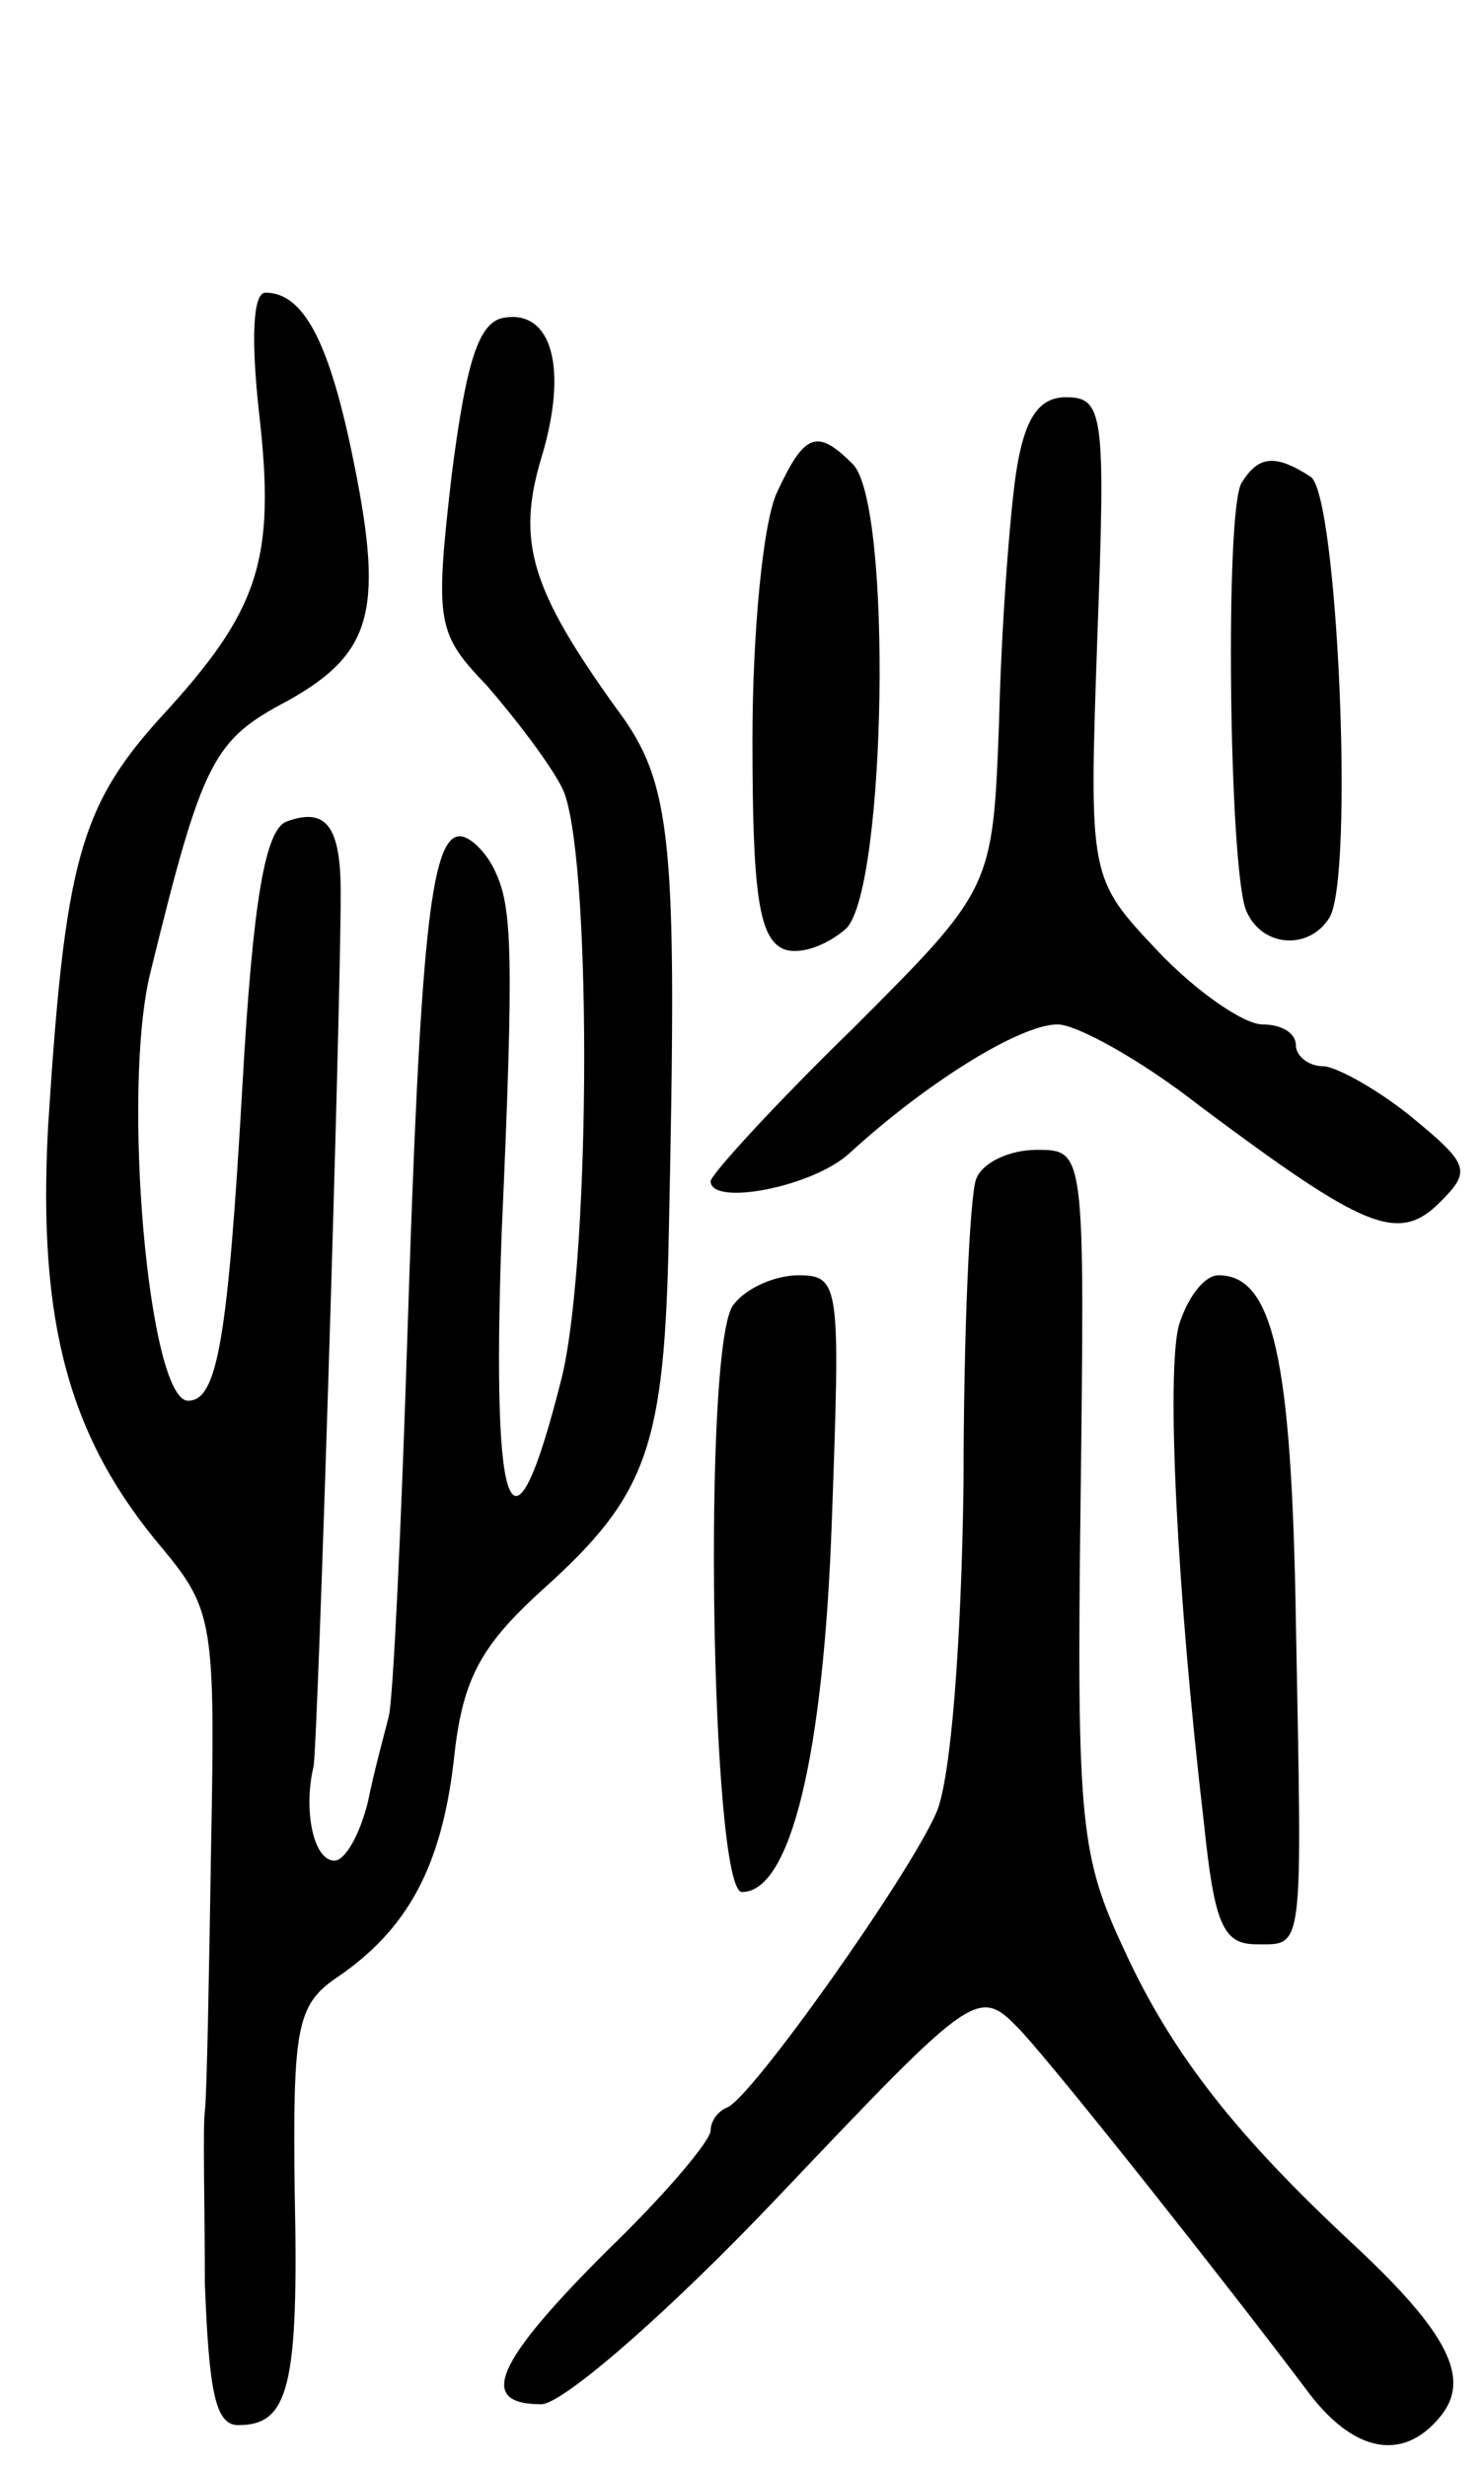 <svg version="1.0" xmlns="http://www.w3.org/2000/svg"
 width="71pt" height="118pt" viewBox="0 0 71 118"
 preserveAspectRatio="xMidYMid meet">
<g transform="translate(0,118) scale(0.1,-0.1)"
fill="#000000" stroke="none">
<path d="M124 982 c8 -70 0 -94 -47 -145 -39 -43 -46 -70 -54 -196 -5 -94 10
-149 55 -202 24 -29 25 -36 23 -142 -1 -62 -2 -119 -3 -127 -1 -8 0 -45 0 -82
2 -52 5 -68 16 -68 24 0 29 18 27 111 -1 79 1 90 20 103 34 23 50 53 56 103 4
39 12 55 43 83 50 45 58 68 60 171 4 187 2 214 -25 250 -41 57 -48 80 -36 120
13 43 5 71 -18 67 -12 -2 -18 -21 -25 -76 -8 -70 -7 -75 17 -100 13 -15 30
-37 36 -49 14 -28 14 -221 0 -281 -24 -96 -34 -71 -29 68 6 134 5 156 -3 173
-4 9 -12 17 -17 17 -14 0 -19 -50 -25 -236 -3 -95 -7 -178 -9 -185 -2 -8 -7
-26 -10 -41 -4 -16 -11 -28 -16 -28 -10 0 -15 24 -10 45 2 9 13 359 13 418 0
32 -7 41 -26 34 -10 -4 -16 -37 -21 -126 -7 -122 -12 -151 -26 -151 -19 0 -32
149 -18 205 25 102 30 111 66 130 41 23 46 44 30 120 -11 52 -23 75 -41 75 -6
0 -7 -22 -3 -58z"/>
<path d="M486 953 c-3 -21 -7 -74 -8 -118 -3 -80 -3 -80 -70 -147 -38 -37 -68
-70 -68 -73 0 -12 48 -3 66 13 37 34 82 62 100 62 9 0 40 -17 68 -39 79 -59
95 -66 115 -46 15 15 14 18 -14 41 -16 13 -36 24 -42 24 -7 0 -13 5 -13 10 0
6 -7 10 -16 10 -9 0 -32 16 -50 35 -33 35 -33 35 -29 150 4 107 3 115 -15 115
-13 0 -20 -10 -24 -37z"/>
<path d="M372 945 c-7 -14 -12 -68 -12 -119 0 -73 3 -95 15 -100 8 -3 21 2 30
10 19 20 22 203 3 222 -17 17 -23 15 -36 -13z"/>
<path d="M594 949 c-8 -13 -6 -182 2 -204 7 -18 30 -20 40 -4 12 19 4 203 -9
211 -17 11 -25 10 -33 -3z"/>
<path d="M467 616 c-3 -8 -6 -73 -6 -145 -1 -76 -6 -142 -13 -158 -13 -30 -88
-136 -100 -141 -5 -2 -8 -7 -8 -11 0 -5 -22 -31 -50 -58 -53 -53 -62 -73 -31
-73 10 0 60 43 114 100 95 100 95 100 116 78 20 -22 96 -118 136 -171 22 -30
46 -35 64 -13 15 18 4 40 -41 82 -56 52 -87 91 -110 141 -21 45 -23 60 -21
216 2 167 2 167 -21 167 -13 0 -26 -6 -29 -14z"/>
<path d="M351 556 c-15 -17 -11 -281 4 -281 23 0 39 64 43 178 4 112 4 117
-16 117 -11 0 -25 -6 -31 -14z"/>
<path d="M564 546 c-6 -23 -1 -127 12 -238 5 -48 9 -58 25 -58 23 0 22 -6 19
154 -2 127 -11 166 -37 166 -7 0 -15 -11 -19 -24z"/>
</g>
</svg>
